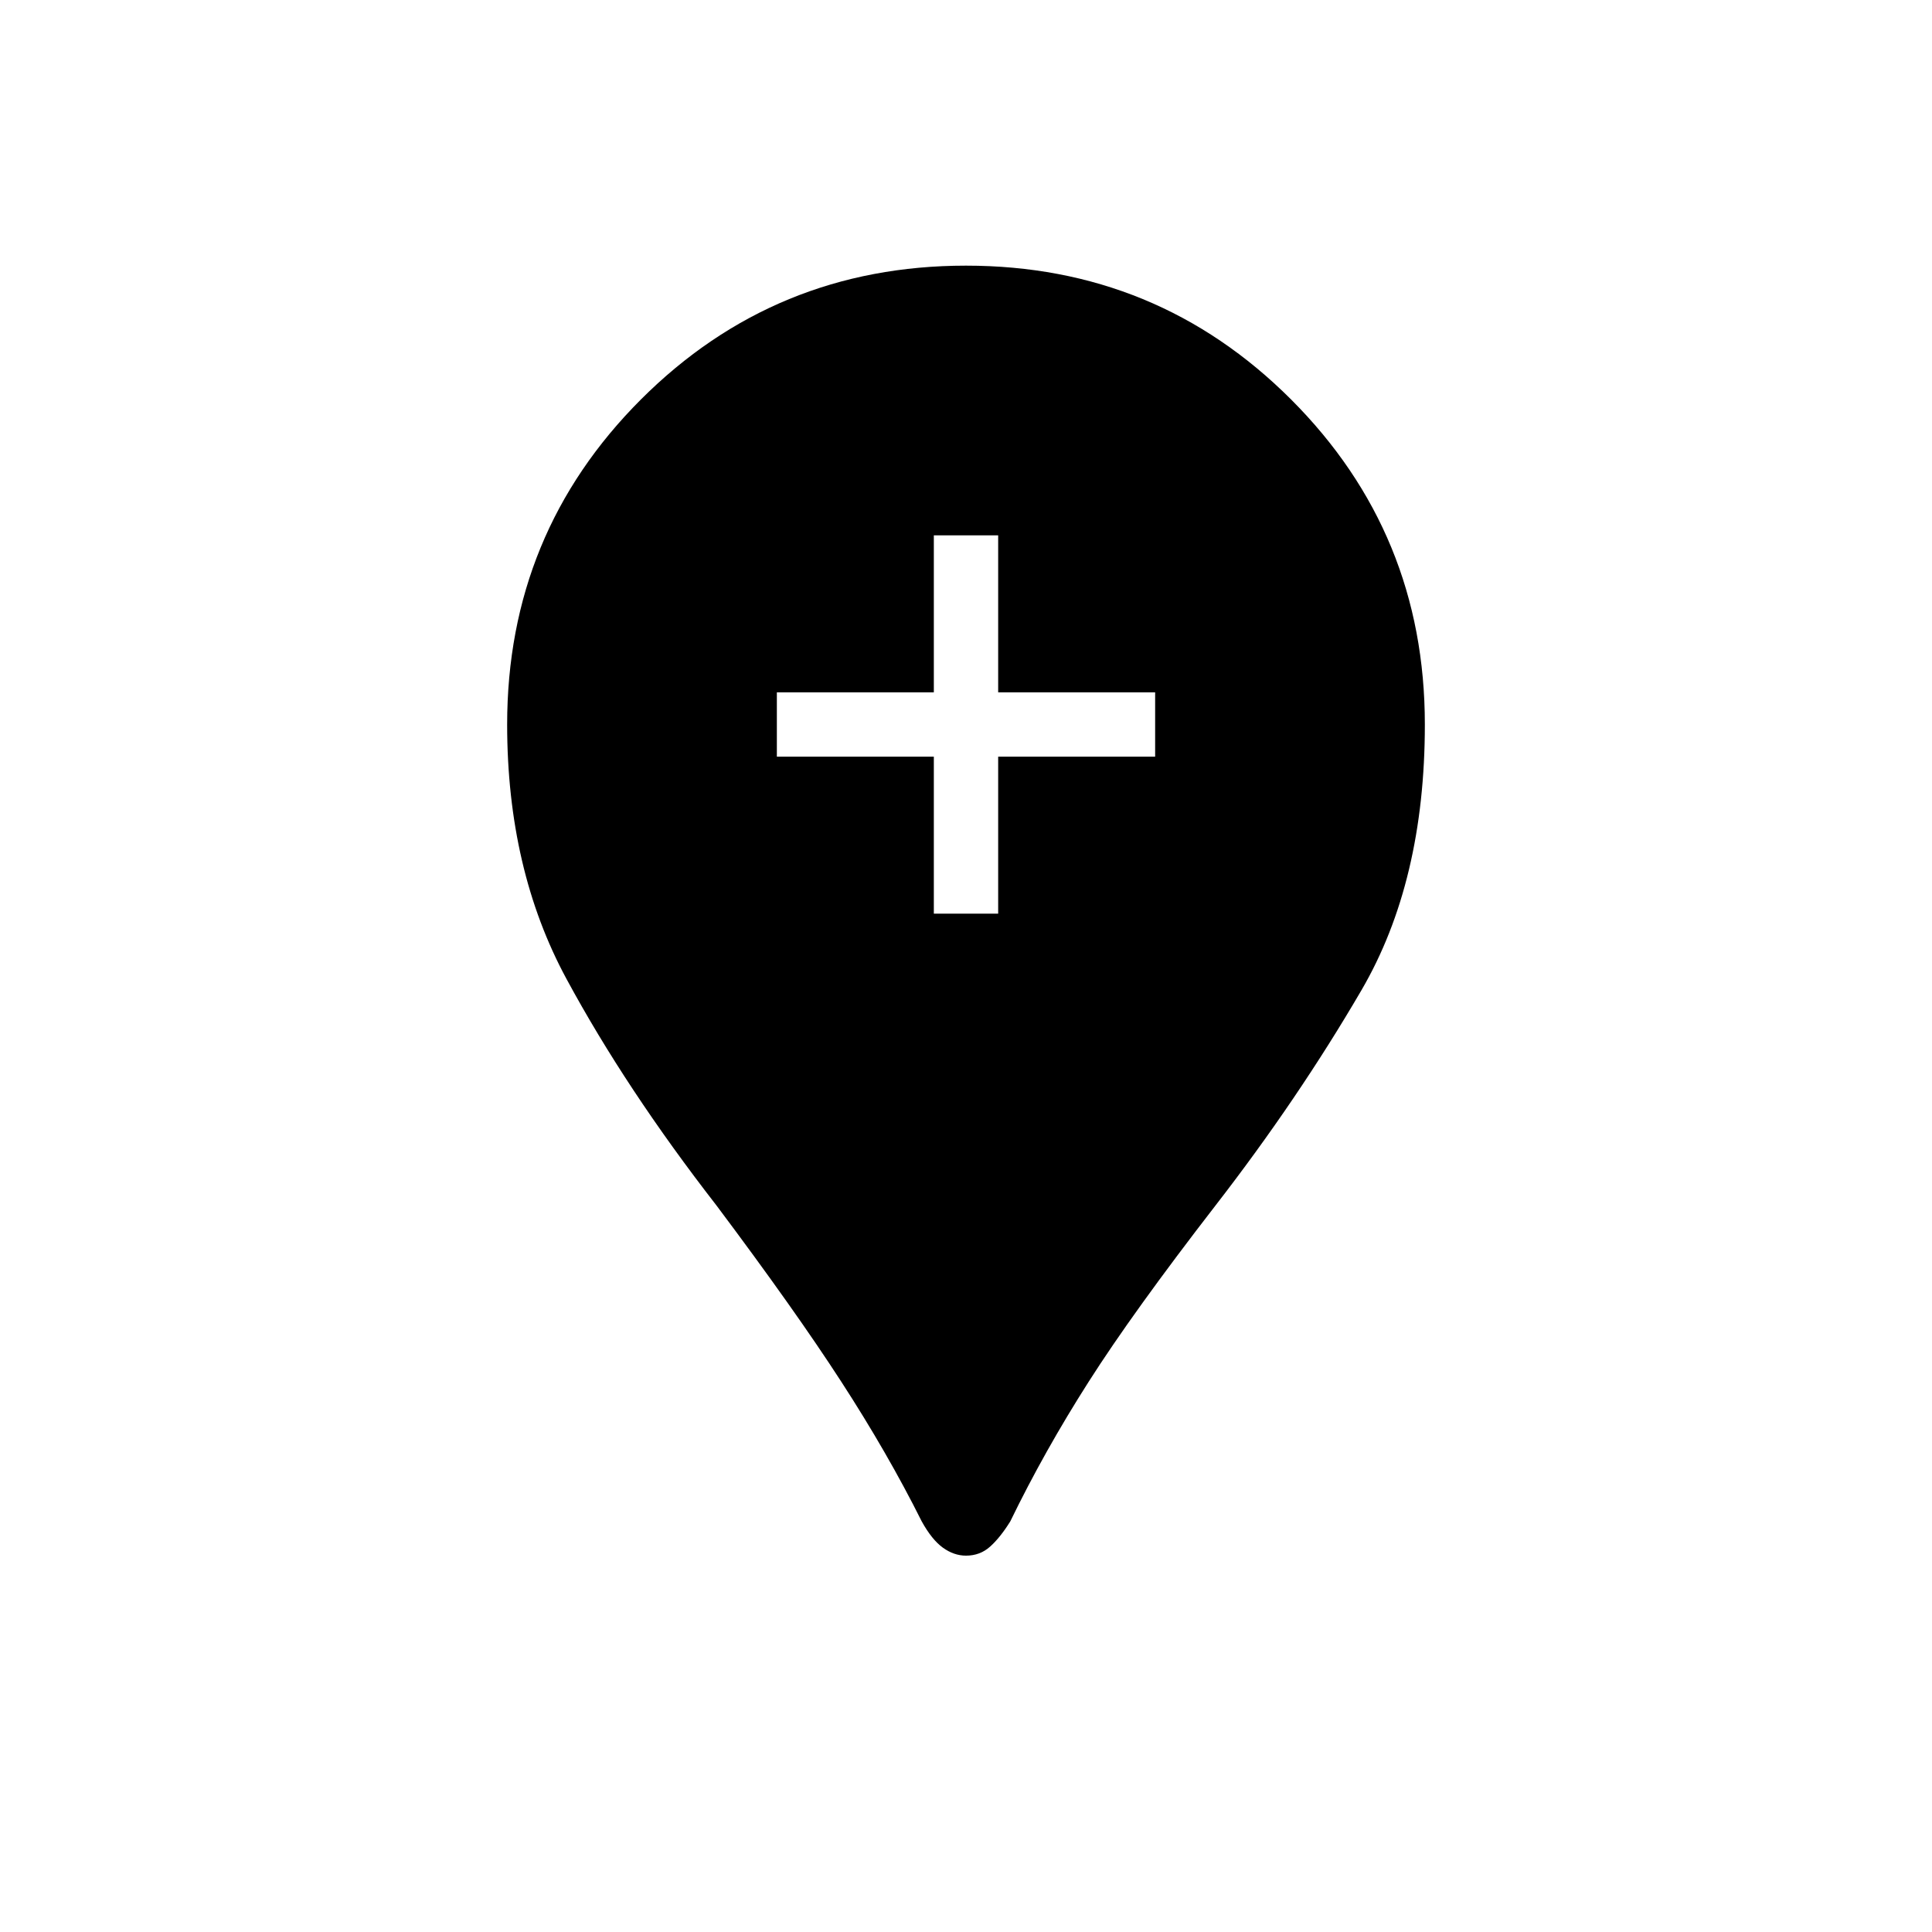 <svg xmlns="http://www.w3.org/2000/svg" height="20" width="20"><path d="M10 16.104Q9.875 16.104 9.76 16.021Q9.646 15.938 9.542 15.75Q9.188 15.042 8.708 14.302Q8.229 13.562 7.417 12.479Q6.479 11.271 5.865 10.135Q5.25 9 5.25 7.5Q5.25 5.521 6.635 4.135Q8.021 2.75 10 2.75Q11.979 2.75 13.365 4.135Q14.75 5.521 14.75 7.5Q14.75 9.125 14.094 10.25Q13.438 11.375 12.583 12.479Q11.729 13.583 11.271 14.302Q10.812 15.021 10.458 15.75Q10.354 15.917 10.25 16.01Q10.146 16.104 10 16.104ZM9.667 9.458H10.333V7.833H11.958V7.167H10.333V5.542H9.667V7.167H8.042V7.833H9.667Z"/></svg>